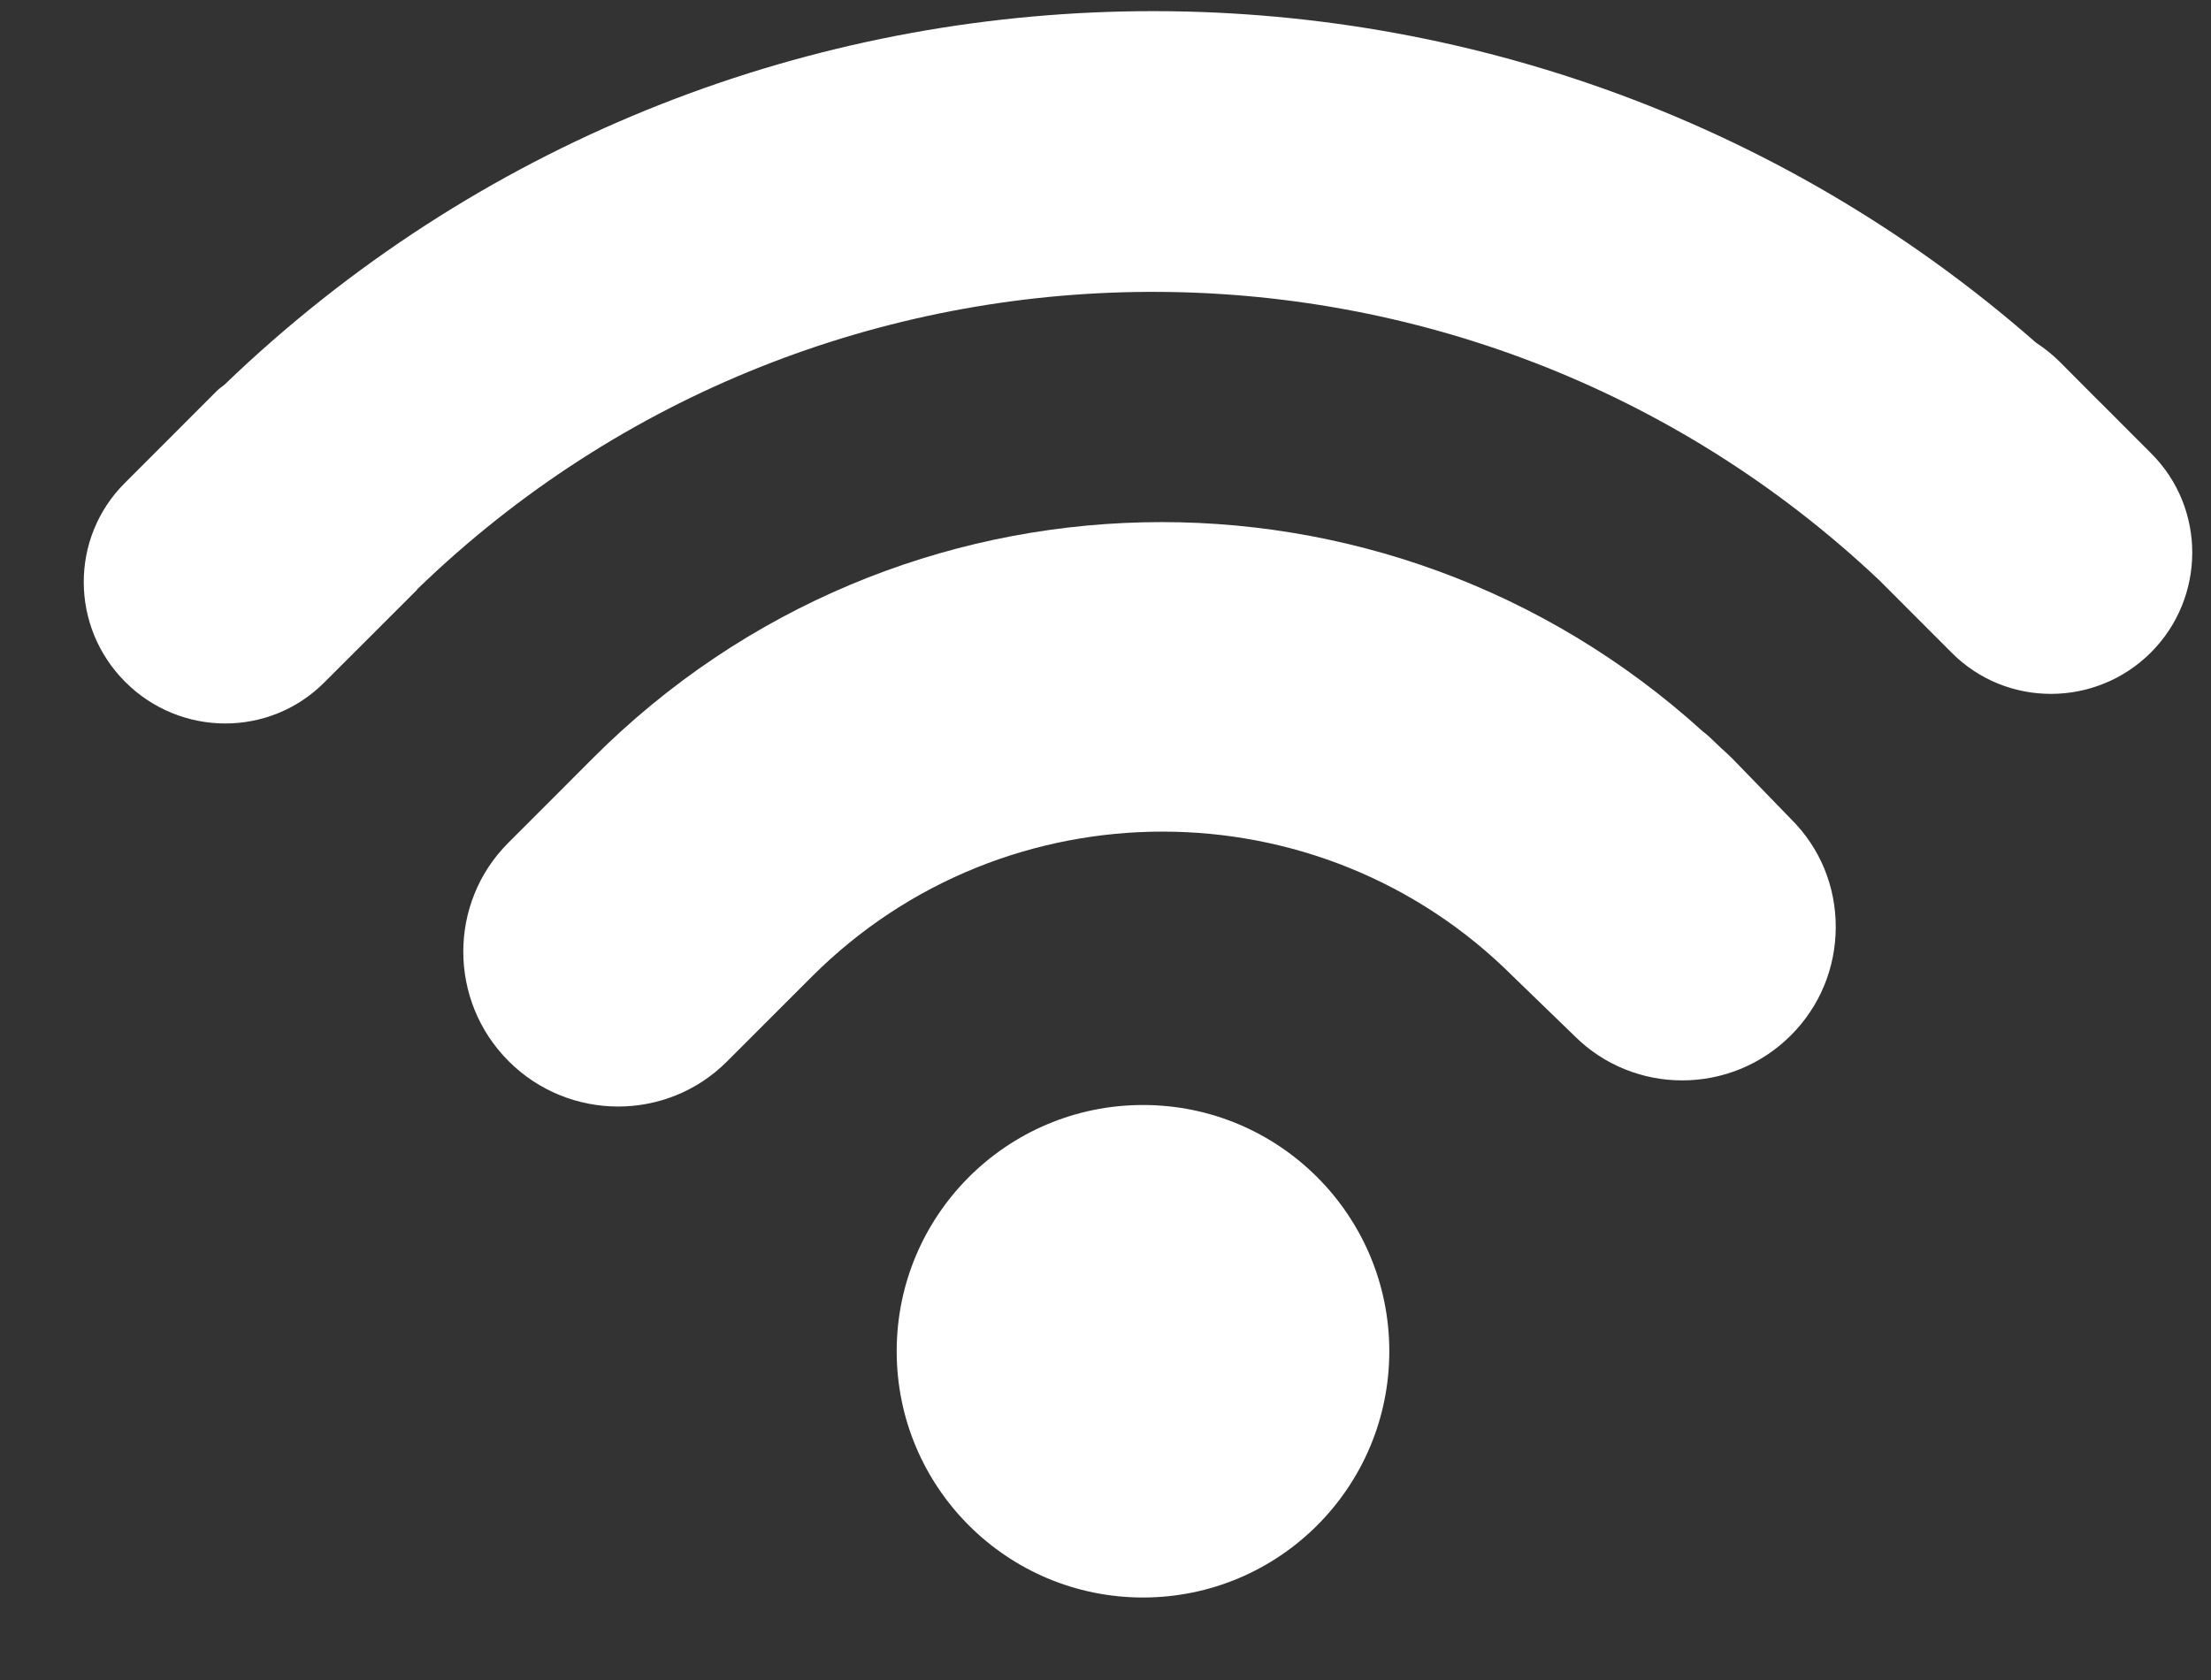 <svg width="25" height="19" viewBox="0 0 25 19" fill="none" xmlns="http://www.w3.org/2000/svg">
<rect x="0" y="0" width="25" height="19" fill="#333333" stroke="none"/>
<path d="M12.924 18.067C14.462 18.067 15.709 16.82 15.709 15.282C15.709 13.744 14.462 12.497 12.924 12.497C11.386 12.497 10.139 13.744 10.139 15.282C10.139 16.82 11.386 18.067 12.924 18.067Z" fill="white"/>
<path d="M19.581 8.572C19.539 8.53 19.495 8.492 19.453 8.453L19.328 8.334C19.307 8.313 19.284 8.296 19.258 8.276C15.656 5.004 10.144 5.133 6.707 8.571L6.304 8.975L5.746 9.533C5.067 10.213 5.07 11.32 5.751 12.001C6.433 12.684 7.541 12.685 8.219 12.006L9.181 11.044C11.367 8.859 14.923 8.859 17.108 11.043L17.802 11.715C18.475 12.388 19.572 12.387 20.249 11.71C20.576 11.384 20.756 10.948 20.757 10.486C20.758 10.025 20.58 9.59 20.253 9.265L19.581 8.572Z" fill="white"/>
<path d="M24.325 5.129L23.747 4.55C23.744 4.548 23.743 4.545 23.739 4.543L23.282 4.084C23.201 4.005 23.114 3.936 23.022 3.876C17.152 -1.277 8.224 -1.119 2.541 4.348C2.513 4.373 2.482 4.391 2.455 4.418L1.41 5.464C0.79 6.083 0.793 7.09 1.417 7.713C2.039 8.335 3.046 8.34 3.666 7.719L4.711 6.675C4.717 6.666 4.723 6.658 4.73 6.652C9.326 2.213 16.616 2.185 21.249 6.562L22.071 7.385C22.689 8.004 23.699 8.001 24.321 7.379C24.942 6.756 24.944 5.748 24.325 5.129Z" fill="white"/>
</svg>
